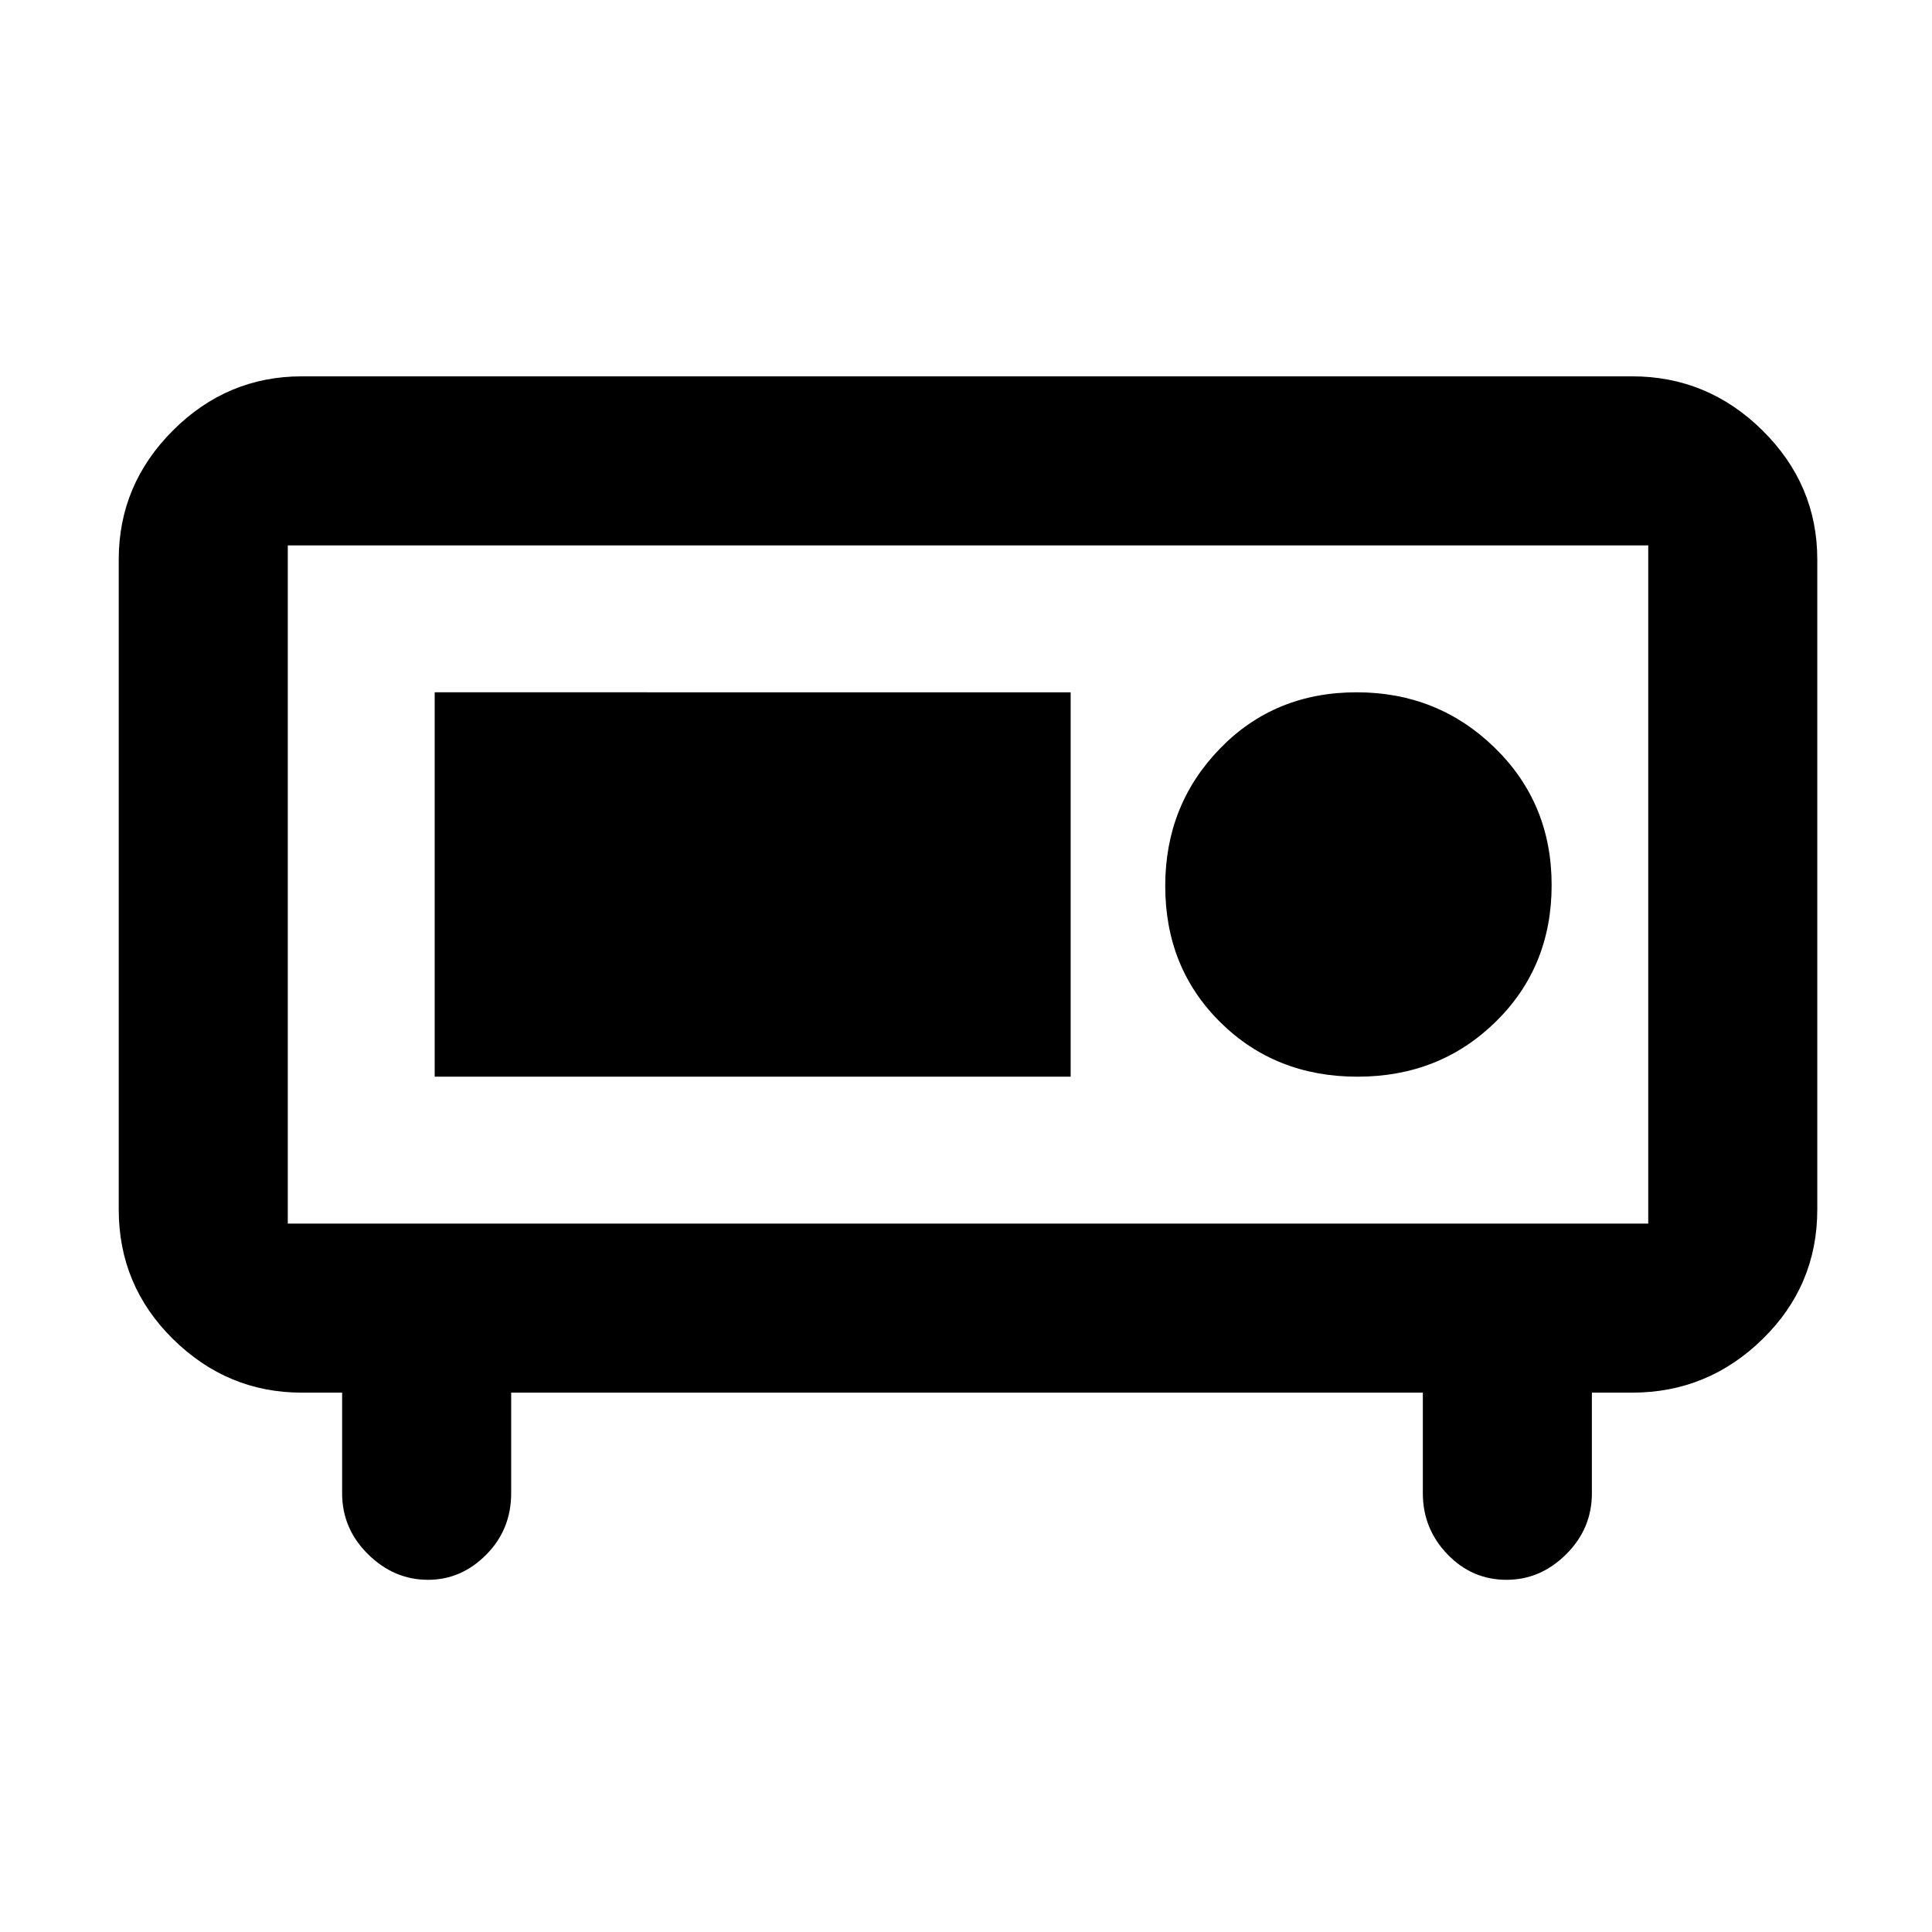 <svg xmlns="http://www.w3.org/2000/svg" height="48" viewBox="0 -960 960 960" width="48"><path d="M143-352h676v-337H143v337Zm69.684 177q-16.916 0-29.8-12.7T170-218v-50h-20q-37 0-64-26.594T59-359v-323q0-37.175 26.912-64.088Q112.825-773 150-773h661q37.588 0 64.794 26.912Q903-719.175 903-682v323q0 37.812-27.206 64.406Q848.588-268 811-268h-20v50q0 17.6-12.773 30.3-12.774 12.7-29.613 12.7-17.214 0-29.414-12.7Q707-200.4 707-218v-50H254v50q0 18-12.387 30.5-12.388 12.5-28.929 12.5ZM143-352v-337 337Zm531.549-73q40.813 0 68.632-27.269Q771-479.537 771-520.212q0-40.676-28.269-68.232Q714.463-616 674.124-616q-40.814 0-67.969 28.006Q579-559.988 579-519.788q0 40.675 27.367 67.732Q633.735-425 674.549-425ZM216-425h316v-191H216v191Z"/></svg>
